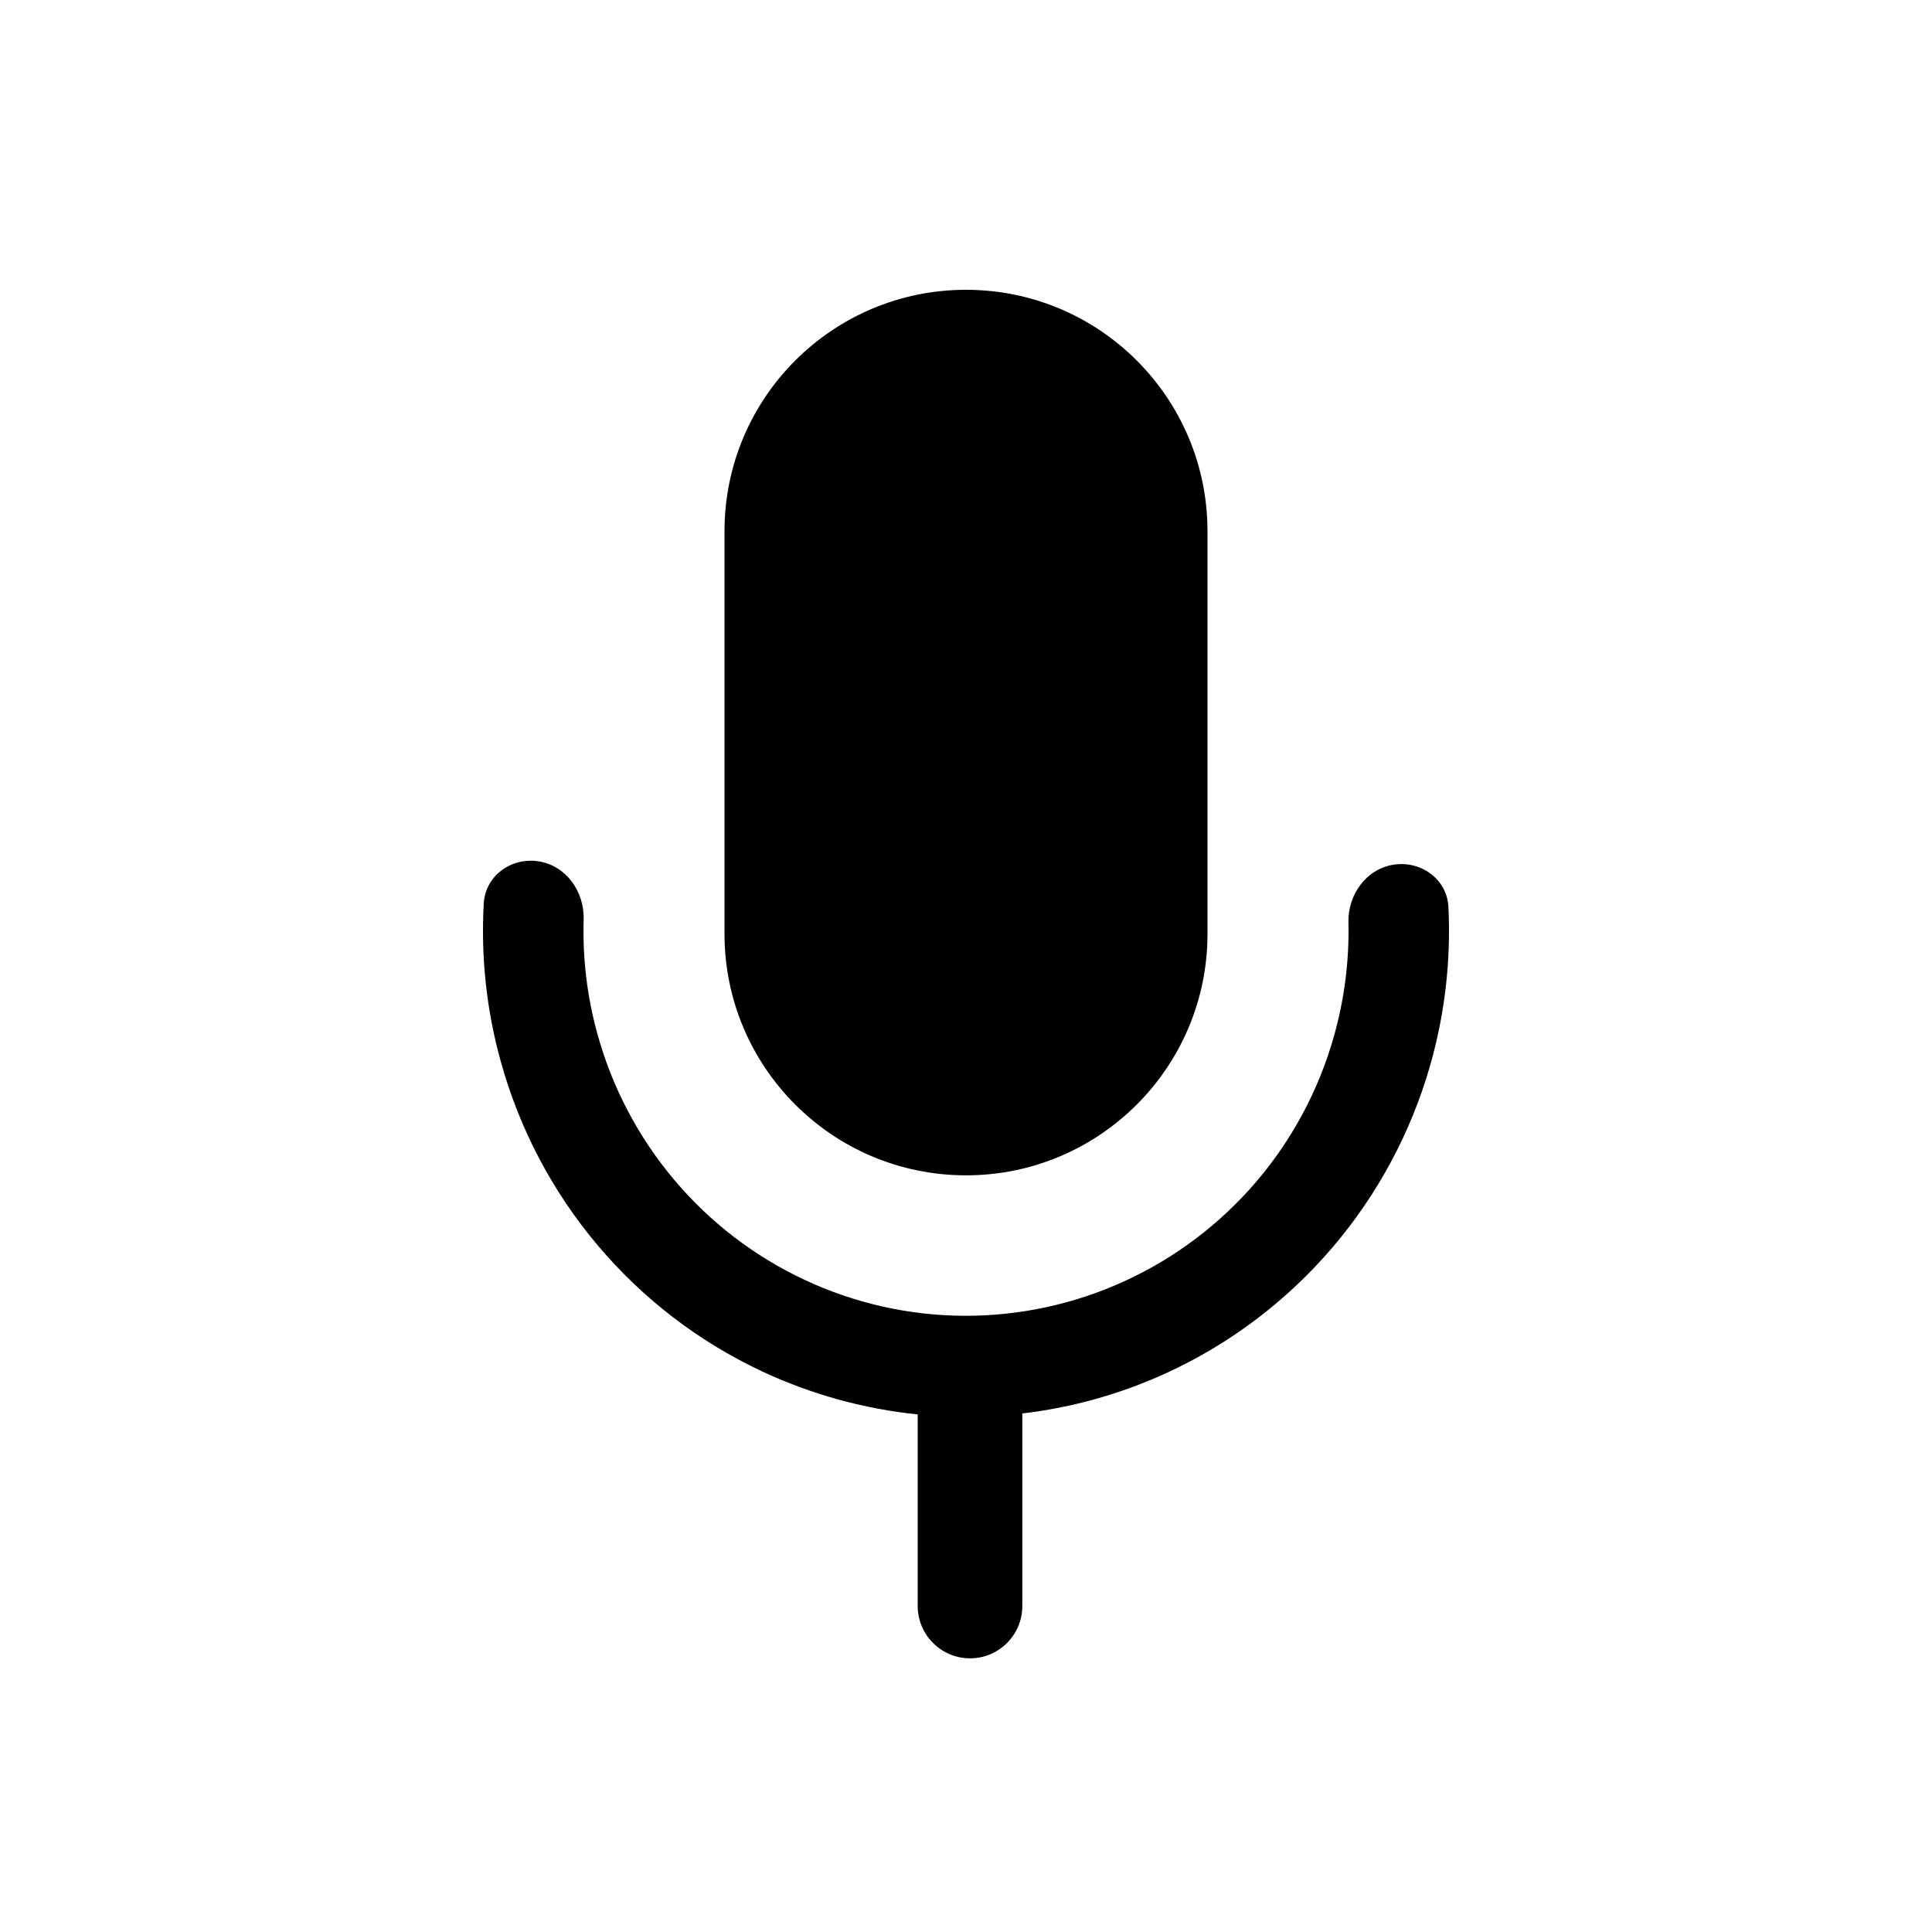 <svg width="20" height="20" viewBox="0 0 20 20" fill="none" xmlns="http://www.w3.org/2000/svg">
<path d="M7.5 5.5C7.5 4.119 8.619 3 10 3C11.381 3 12.5 4.119 12.5 5.5V9.667C12.5 11.047 11.381 12.167 10 12.167C8.619 12.167 7.5 11.047 7.5 9.667V5.5Z" fill="black"/>
<path d="M10.583 14.632C11.098 14.572 11.602 14.43 12.076 14.213C12.734 13.911 13.318 13.469 13.79 12.918C14.261 12.368 14.608 11.72 14.807 11.022C14.958 10.49 15.021 9.939 14.994 9.389C14.98 9.102 14.711 8.907 14.427 8.951C14.143 8.995 13.953 9.261 13.959 9.547C13.968 9.947 13.917 10.347 13.807 10.734C13.65 11.287 13.375 11.8 13.002 12.236C12.628 12.673 12.165 13.022 11.644 13.261C11.124 13.5 10.557 13.623 9.985 13.621C9.413 13.619 8.847 13.492 8.329 13.249C7.81 13.006 7.349 12.653 6.979 12.213C6.609 11.774 6.338 11.26 6.185 10.705C6.077 10.318 6.03 9.917 6.042 9.517C6.05 9.231 5.862 8.963 5.579 8.917C5.295 8.871 5.025 9.064 5.008 9.351C4.977 9.9 5.035 10.453 5.183 10.985C5.376 11.685 5.718 12.335 6.186 12.89C6.653 13.444 7.234 13.89 7.89 14.197C8.399 14.435 8.943 14.585 9.5 14.642V16.625C9.5 16.924 9.743 17.167 10.042 17.167C10.341 17.167 10.583 16.924 10.583 16.625V14.632Z" fill="black"/>
</svg>
